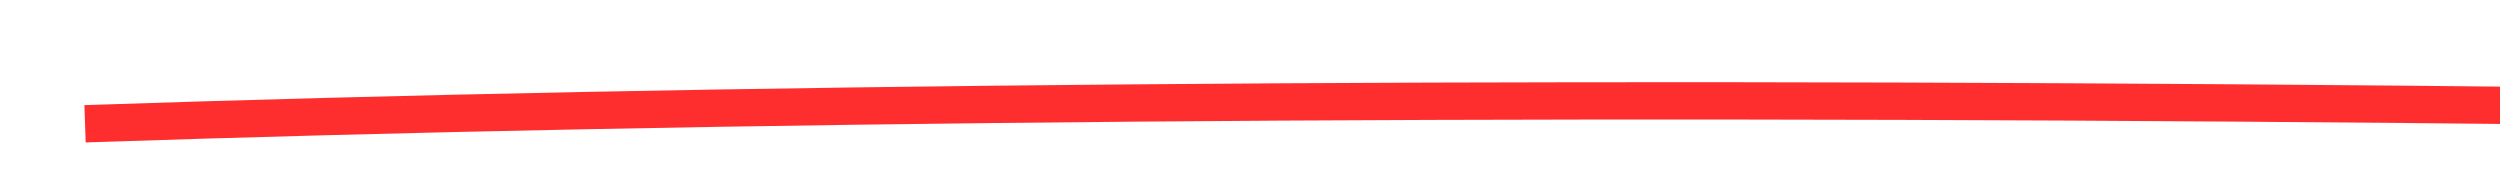 ﻿<?xml version="1.0" encoding="utf-8"?>
<svg version="1.1" xmlns:xlink="http://www.w3.org/1999/xlink" width="134px" height="10px" viewBox="550 1096  134 10" xmlns="http://www.w3.org/2000/svg">
  <g transform="matrix(0.985 0.174 -0.174 0.985 200.56 -90.414 )">
    <path d="M 556 1113  C 621.811 1099.064  718.818 1082.826  847.021 1064.286  " stroke-width="2" stroke="#ff2e2e" fill="none" />
    <path d="M 840.84 1073.262  L 849 1064  L 838.553 1057.426  L 843.26 1064.829  L 840.84 1073.262  Z " fill-rule="nonzero" fill="#ff2e2e" stroke="none" />
  </g>
</svg>